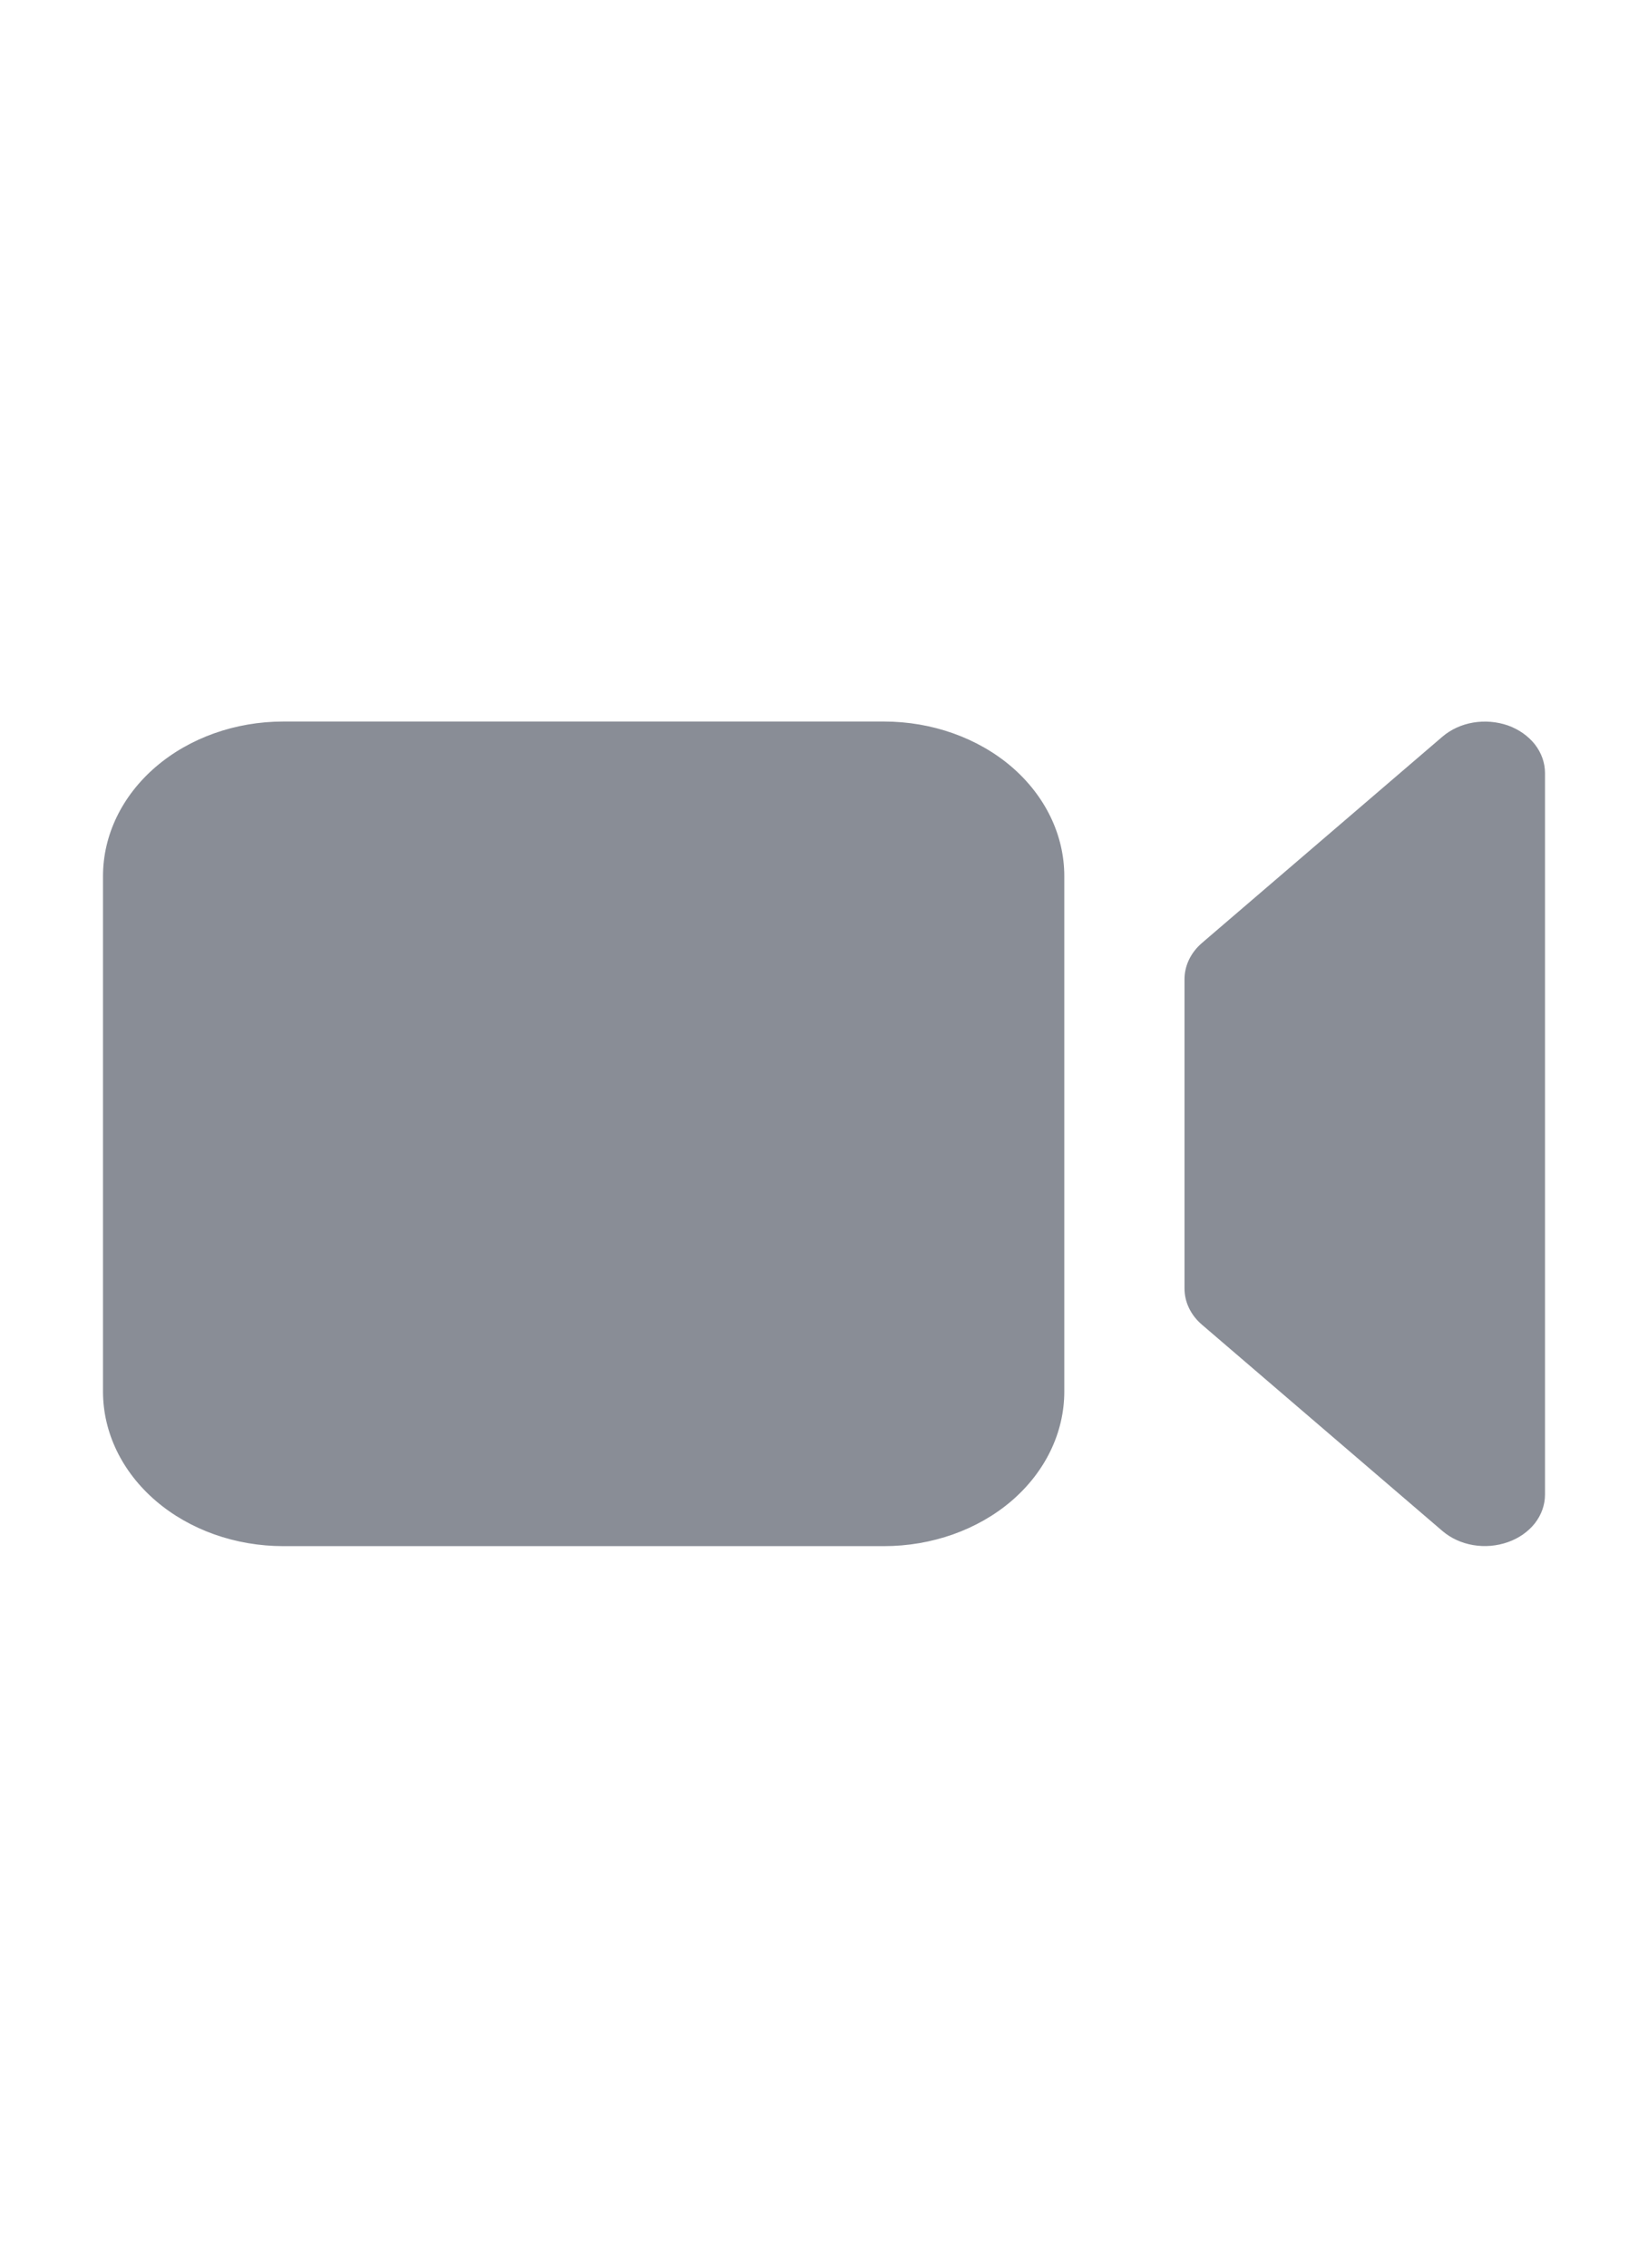 <svg width="16" height="22" viewBox="0 0 16 22" fill="none" xmlns="http://www.w3.org/2000/svg">
<path d="M2.75 7C2.286 7 1.841 7.158 1.513 7.439C1.184 7.721 1 8.102 1 8.5V13.5C1 13.898 1.184 14.279 1.513 14.561C1.841 14.842 2.286 15 2.75 15H8.583C9.047 15 9.493 14.842 9.821 14.561C10.149 14.279 10.333 13.898 10.333 13.5V8.5C10.333 8.102 10.149 7.721 9.821 7.439C9.493 7.158 9.047 7 8.583 7H2.75ZM15 7.5C15 7.401 14.966 7.305 14.902 7.222C14.837 7.14 14.746 7.076 14.64 7.038C14.533 7.001 14.416 6.991 14.303 7.01C14.19 7.029 14.086 7.077 14.004 7.147L11.671 9.147C11.562 9.24 11.5 9.367 11.5 9.5V12.5C11.5 12.633 11.561 12.76 11.671 12.853L14.004 14.853C14.086 14.923 14.19 14.971 14.303 14.99C14.416 15.009 14.533 14.999 14.64 14.961C14.746 14.924 14.837 14.86 14.902 14.778C14.966 14.695 15 14.599 15 14.5V7.5Z" fill="#898D96"/>
</svg>
